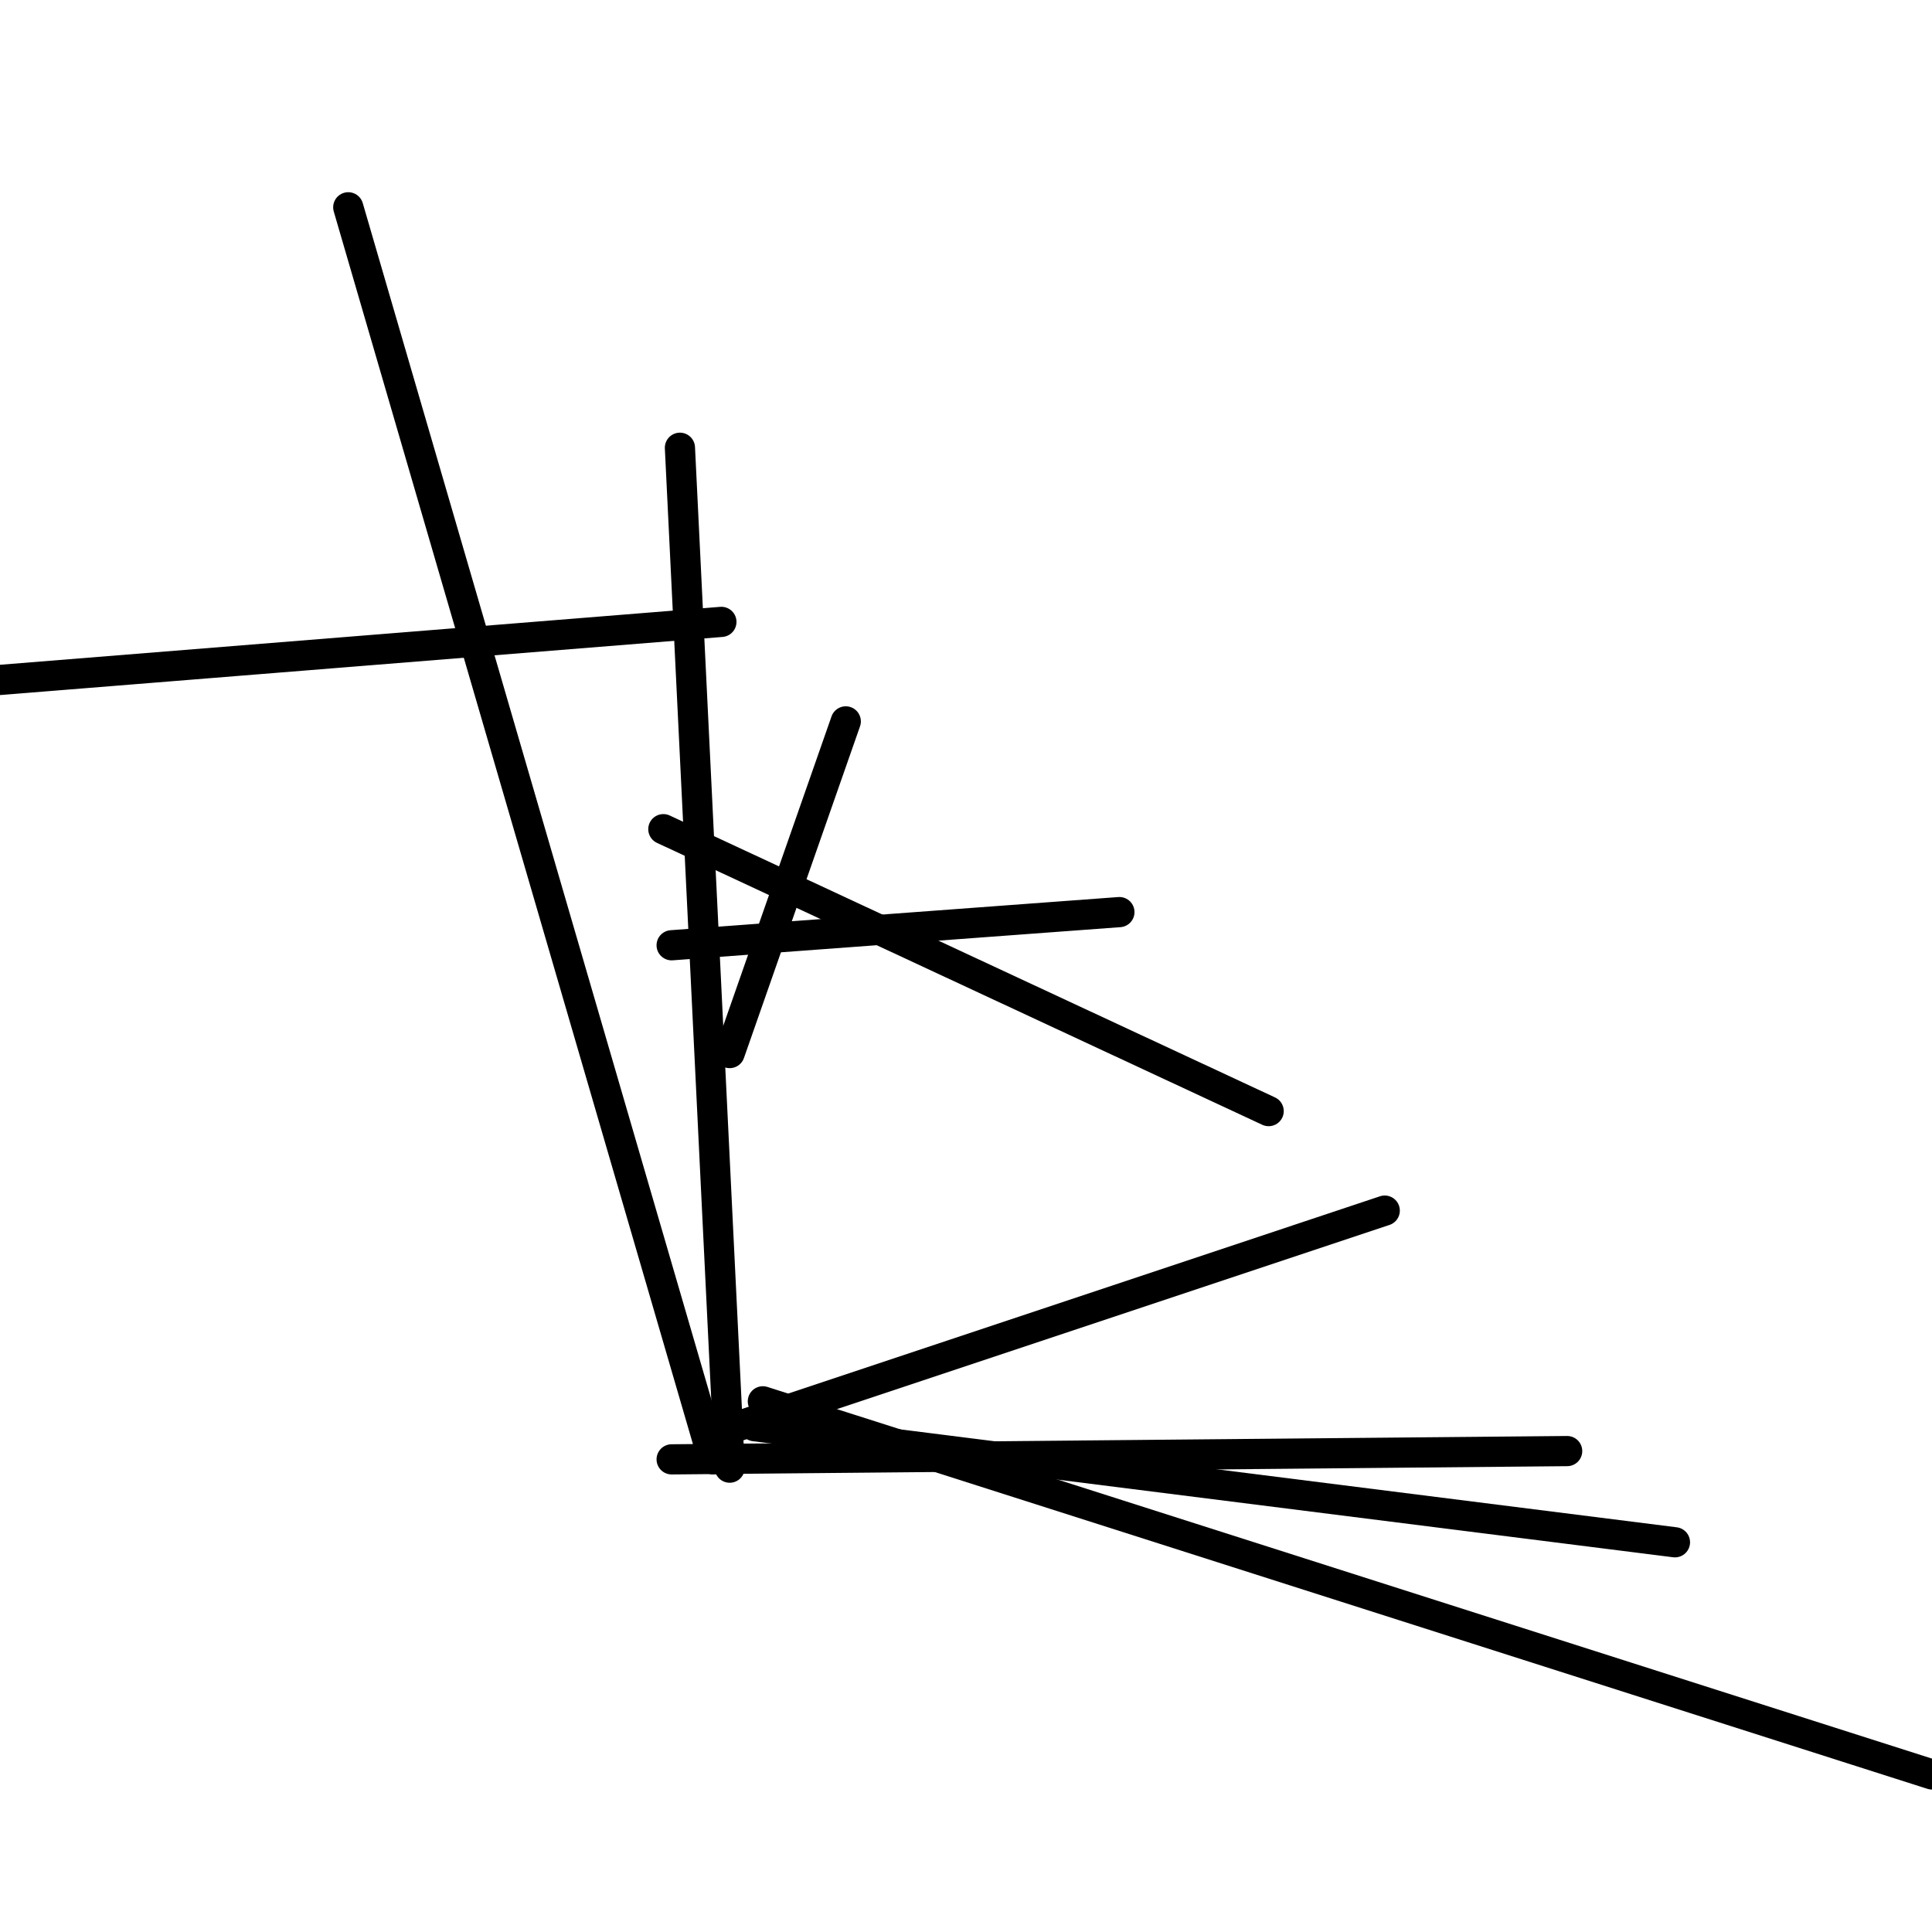 <?xml version="1.0" encoding="utf-8" ?>
<svg baseProfile="full" height="256" version="1.1" width="256" xmlns="http://www.w3.org/2000/svg" xmlns:ev="http://www.w3.org/2001/xml-events" xmlns:xlink="http://www.w3.org/1999/xlink"><defs /><polyline fill="none" points="0.0,90.094 95.588,82.403" stroke="black" stroke-linecap="round" stroke-width="4" /><polyline fill="none" points="46.146,27.468 94.489,193.373" stroke="black" stroke-linecap="round" stroke-width="4" /><polyline fill="none" points="90.094,59.33 96.687,194.472" stroke="black" stroke-linecap="round" stroke-width="4" /><polyline fill="none" points="148.326,120.858 88.996,125.253" stroke="black" stroke-linecap="round" stroke-width="4" /><polyline fill="none" points="183.485,160.412 97.785,188.979" stroke="black" stroke-linecap="round" stroke-width="4" /><polyline fill="none" points="221.94,204.361 99.983,188.979" stroke="black" stroke-linecap="round" stroke-width="4" /><polyline fill="none" points="256.0,235.124 101.082,185.682" stroke="black" stroke-linecap="round" stroke-width="4" /><polyline fill="none" points="207.657,192.275 88.996,193.373" stroke="black" stroke-linecap="round" stroke-width="4" /><polyline fill="none" points="168.103,147.227 87.897,109.871" stroke="black" stroke-linecap="round" stroke-width="4" /><polyline fill="none" points="112.069,95.588 96.687,139.536" stroke="black" stroke-linecap="round" stroke-width="4" /></svg>